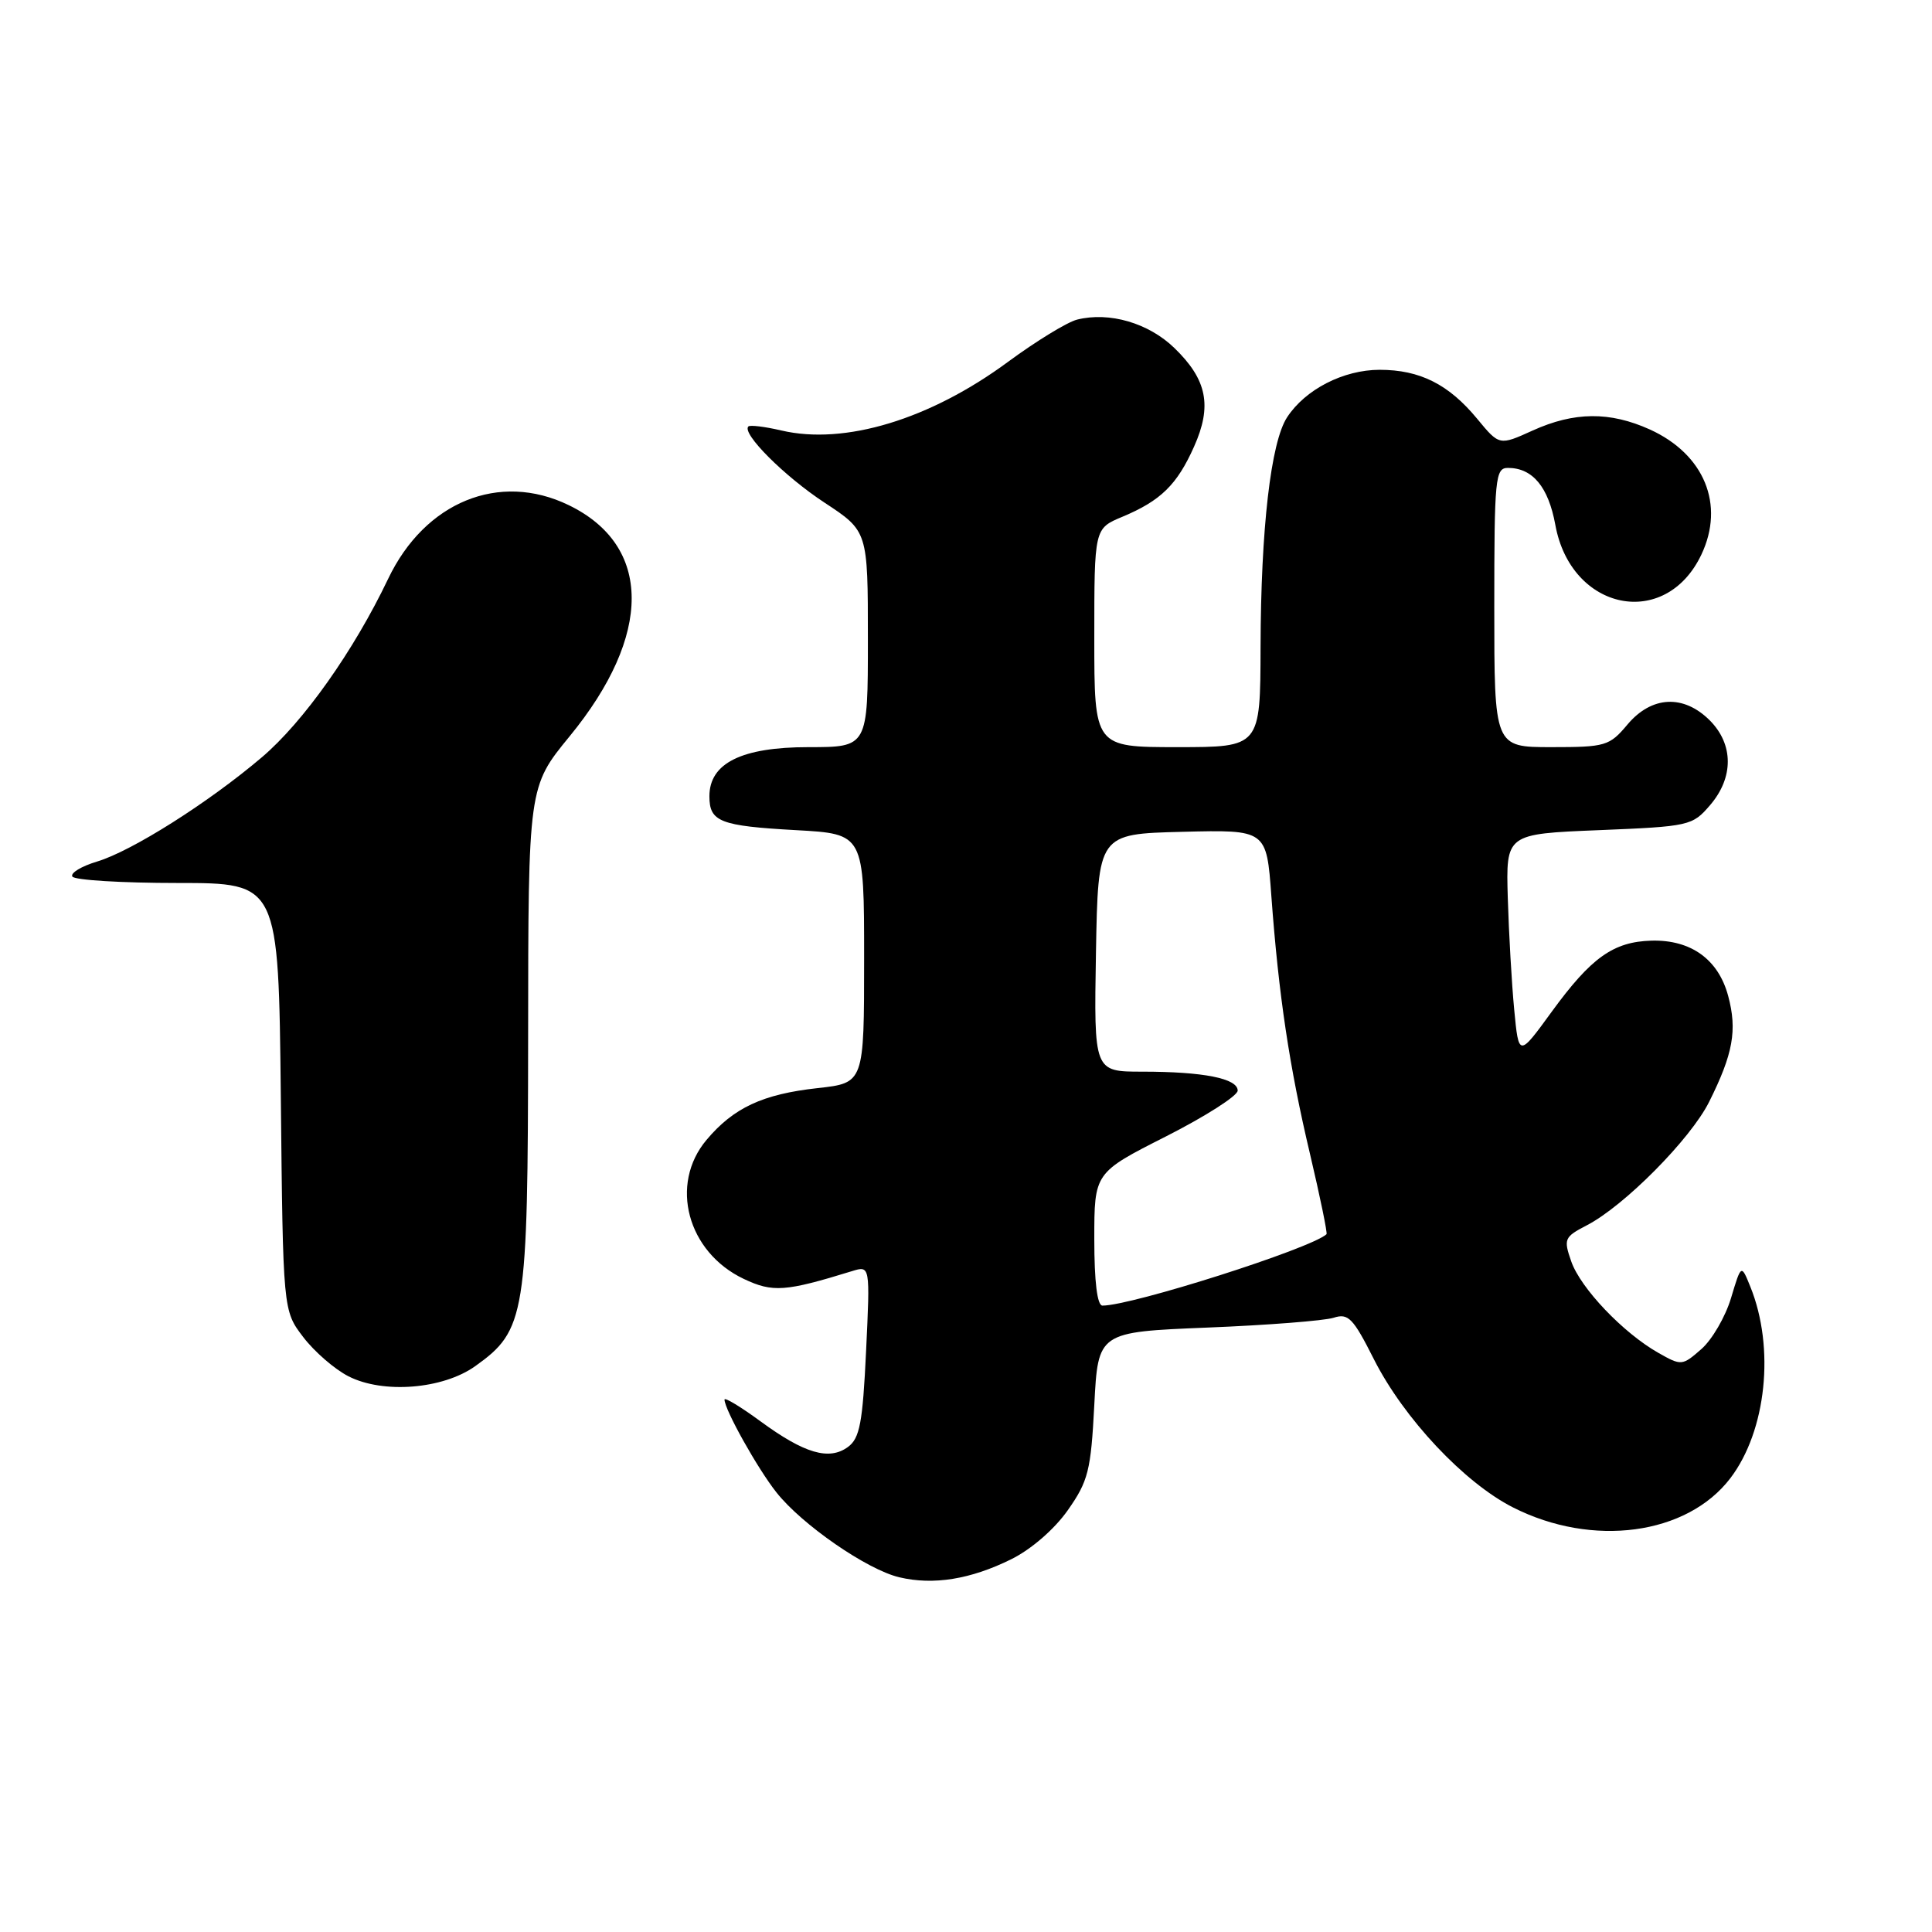 <?xml version="1.0" encoding="UTF-8" standalone="no"?>
<!DOCTYPE svg PUBLIC "-//W3C//DTD SVG 1.1//EN" "http://www.w3.org/Graphics/SVG/1.1/DTD/svg11.dtd" >
<svg xmlns="http://www.w3.org/2000/svg" xmlns:xlink="http://www.w3.org/1999/xlink" version="1.1" viewBox="0 0 256 256">
 <g >
 <path fill="currentColor"
d=" M 133.99 206.61 C 136.64 205.30 139.72 202.63 141.49 200.11 C 144.20 196.25 144.55 194.88 145.00 186.16 C 145.50 176.50 145.50 176.50 160.00 175.91 C 167.97 175.59 175.49 175.00 176.71 174.61 C 178.65 173.98 179.29 174.63 182.05 180.11 C 186.01 187.94 194.01 196.46 200.48 199.74 C 211.02 205.09 223.54 203.40 229.28 195.87 C 234.06 189.60 235.21 178.59 231.93 170.50 C 230.72 167.50 230.72 167.50 229.37 172.00 C 228.63 174.47 226.86 177.52 225.44 178.76 C 222.91 180.98 222.79 180.99 219.74 179.26 C 215.08 176.62 209.44 170.70 208.20 167.15 C 207.16 164.17 207.28 163.91 210.24 162.37 C 215.21 159.81 224.01 150.93 226.47 146.00 C 229.65 139.63 230.21 136.50 228.99 131.96 C 227.69 127.12 224.06 124.51 218.85 124.64 C 213.78 124.78 210.85 126.87 205.61 134.06 C 201.24 140.07 201.24 140.07 200.64 133.78 C 200.31 130.33 199.93 123.67 199.79 119.00 C 199.54 110.50 199.54 110.50 211.86 110.00 C 223.85 109.51 224.25 109.42 226.59 106.69 C 229.74 103.03 229.72 98.63 226.55 95.45 C 223.08 91.99 218.85 92.20 215.65 96.00 C 213.26 98.85 212.74 99.00 205.56 99.00 C 198.00 99.00 198.00 99.00 198.00 80.50 C 198.00 63.32 198.13 62.00 199.81 62.00 C 203.08 62.00 205.17 64.52 206.09 69.55 C 208.16 80.96 220.69 83.51 225.44 73.49 C 228.58 66.87 225.83 60.19 218.62 56.91 C 213.31 54.51 208.60 54.55 203.08 57.05 C 198.67 59.05 198.67 59.05 195.74 55.50 C 191.96 50.92 188.14 49.00 182.80 49.00 C 178.01 49.01 172.97 51.59 170.55 55.29 C 168.39 58.58 167.07 70.04 167.03 85.75 C 167.00 99.00 167.00 99.00 156.00 99.00 C 145.00 99.00 145.00 99.00 145.00 84.51 C 145.00 70.03 145.00 70.03 148.71 68.48 C 153.80 66.35 155.96 64.24 158.21 59.20 C 160.64 53.79 159.95 50.31 155.62 46.12 C 152.20 42.80 147.00 41.28 142.72 42.35 C 141.41 42.68 137.30 45.20 133.59 47.93 C 123.23 55.58 111.91 59.01 103.53 57.04 C 101.34 56.53 99.38 56.29 99.16 56.51 C 98.25 57.42 103.92 63.10 109.25 66.60 C 115.00 70.38 115.00 70.38 115.00 84.69 C 115.00 99.00 115.00 99.00 107.13 99.00 C 98.27 99.00 94.00 101.12 94.00 105.51 C 94.00 108.89 95.39 109.44 105.50 110.00 C 114.50 110.50 114.50 110.50 114.50 127.00 C 114.50 143.50 114.50 143.50 108.34 144.18 C 101.07 144.98 97.20 146.78 93.62 151.04 C 88.66 156.93 91.07 165.91 98.55 169.46 C 102.39 171.28 104.05 171.16 112.90 168.43 C 115.30 167.69 115.30 167.69 114.76 179.03 C 114.31 188.54 113.92 190.58 112.36 191.73 C 109.86 193.56 106.59 192.60 100.78 188.34 C 98.15 186.41 96.00 185.11 96.00 185.45 C 96.00 186.76 100.37 194.58 102.88 197.75 C 106.26 202.03 114.90 208.00 119.17 209.00 C 123.68 210.07 128.61 209.27 133.99 206.61 Z  M 62.96 181.03 C 69.65 176.26 69.95 174.38 69.98 137.38 C 70.00 104.25 70.00 104.25 75.49 97.55 C 86.49 84.14 86.43 72.29 75.35 66.93 C 66.15 62.47 56.30 66.50 51.43 76.70 C 46.87 86.25 40.20 95.67 34.69 100.35 C 27.63 106.35 17.46 112.78 12.86 114.16 C 10.77 114.79 9.30 115.68 9.59 116.15 C 9.88 116.62 16.15 117.00 23.52 117.00 C 36.91 117.00 36.91 117.00 37.21 145.33 C 37.50 173.66 37.50 173.66 40.18 177.17 C 41.65 179.10 44.35 181.44 46.18 182.37 C 50.77 184.71 58.67 184.08 62.96 181.03 Z  M 145.00 164.19 C 145.00 155.39 145.00 155.39 154.50 150.58 C 159.72 147.93 164.00 145.20 164.00 144.51 C 164.00 142.90 159.46 142.00 151.35 142.00 C 144.95 142.00 144.95 142.00 145.22 126.25 C 145.50 110.50 145.50 110.50 156.66 110.22 C 167.82 109.94 167.82 109.94 168.46 118.72 C 169.43 131.90 170.85 141.37 173.58 152.90 C 174.93 158.62 175.91 163.41 175.77 163.54 C 173.69 165.45 149.99 173.00 146.08 173.00 C 145.39 173.00 145.00 169.85 145.00 164.19 Z "/>
</g>
</svg>